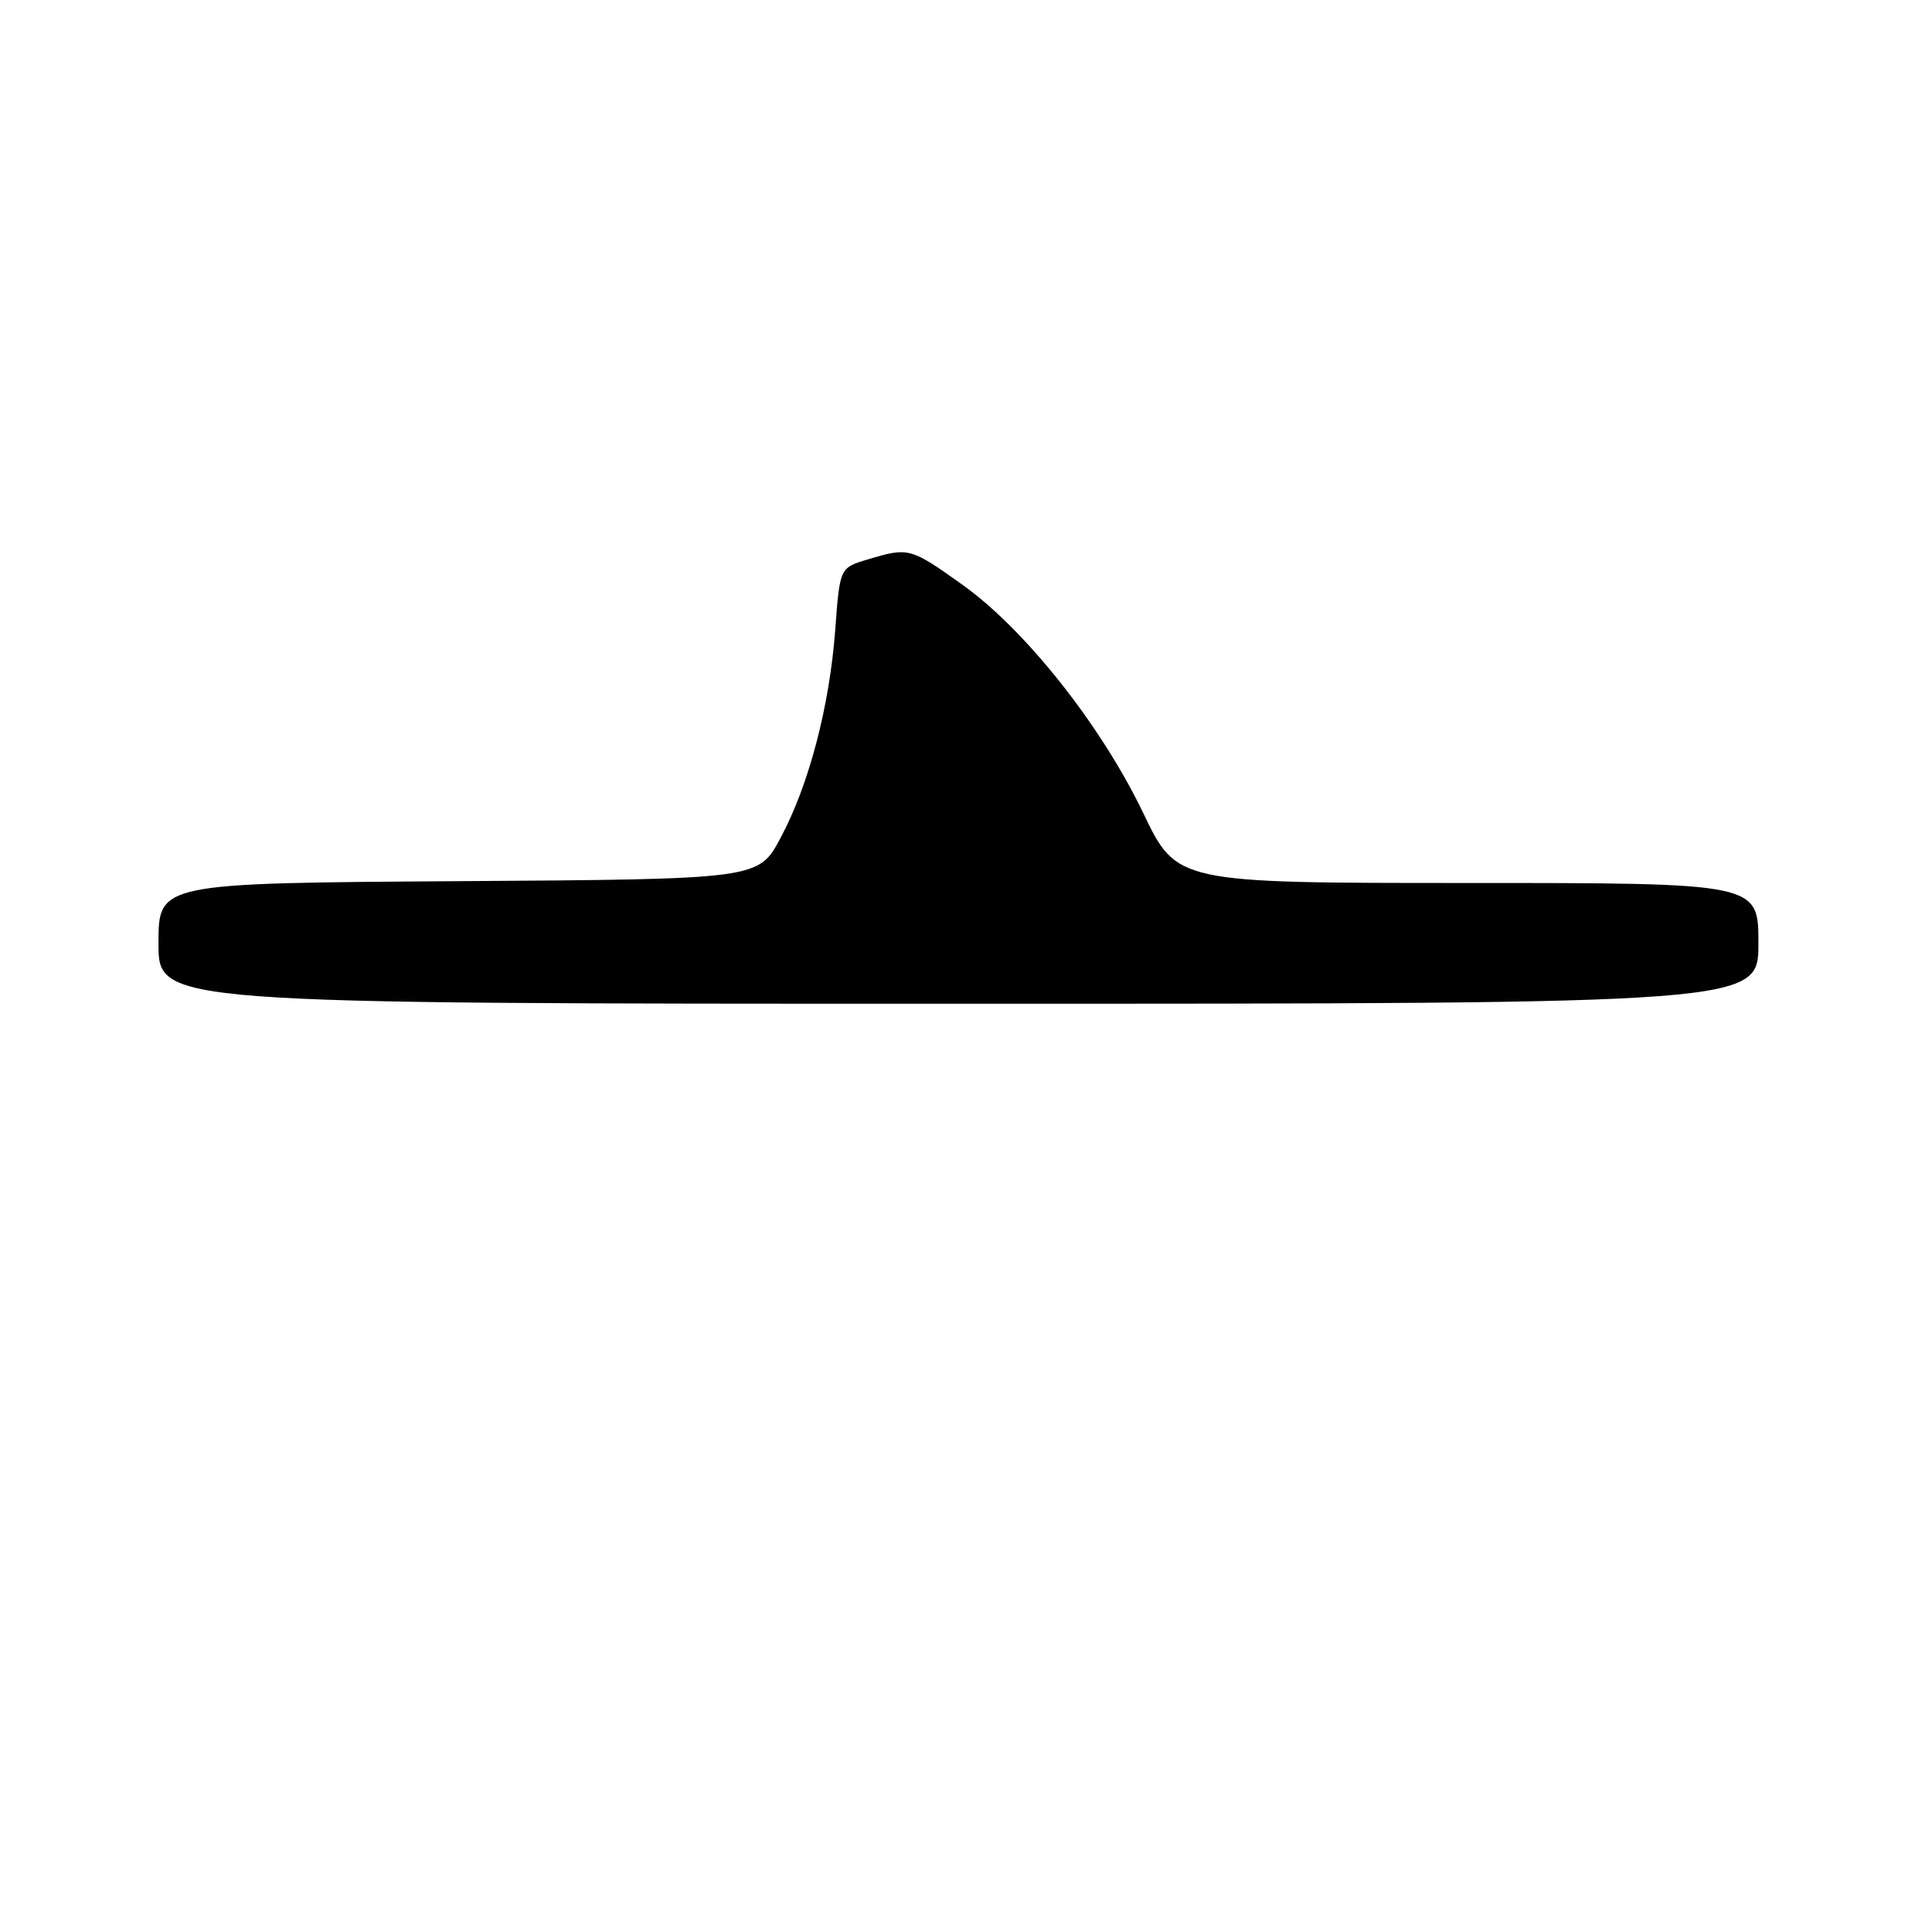 <?xml version="1.0" encoding="UTF-8" standalone="no"?>
<!DOCTYPE svg PUBLIC "-//W3C//DTD SVG 1.1//EN" "http://www.w3.org/Graphics/SVG/1.1/DTD/svg11.dtd" >
<svg xmlns="http://www.w3.org/2000/svg" xmlns:xlink="http://www.w3.org/1999/xlink" version="1.1" viewBox="0 0 256 256">
 <g >
 <path fill="currentColor"
d=" M 233.00 125.00 C 233.00 117.00 233.00 117.00 194.47 117.00 C 155.93 117.00 155.93 117.00 151.49 107.74 C 145.92 96.13 135.86 83.43 127.55 77.50 C 120.64 72.56 120.40 72.50 115.01 74.12 C 111.28 75.23 111.28 75.23 110.68 83.37 C 109.93 93.56 107.19 104.02 103.41 111.06 C 100.50 116.50 100.50 116.50 60.75 116.76 C 21.00 117.02 21.00 117.02 21.00 125.01 C 21.00 133.00 21.00 133.00 127.00 133.00 C 233.00 133.00 233.00 133.00 233.00 125.00 Z "/>
</g>
</svg>
